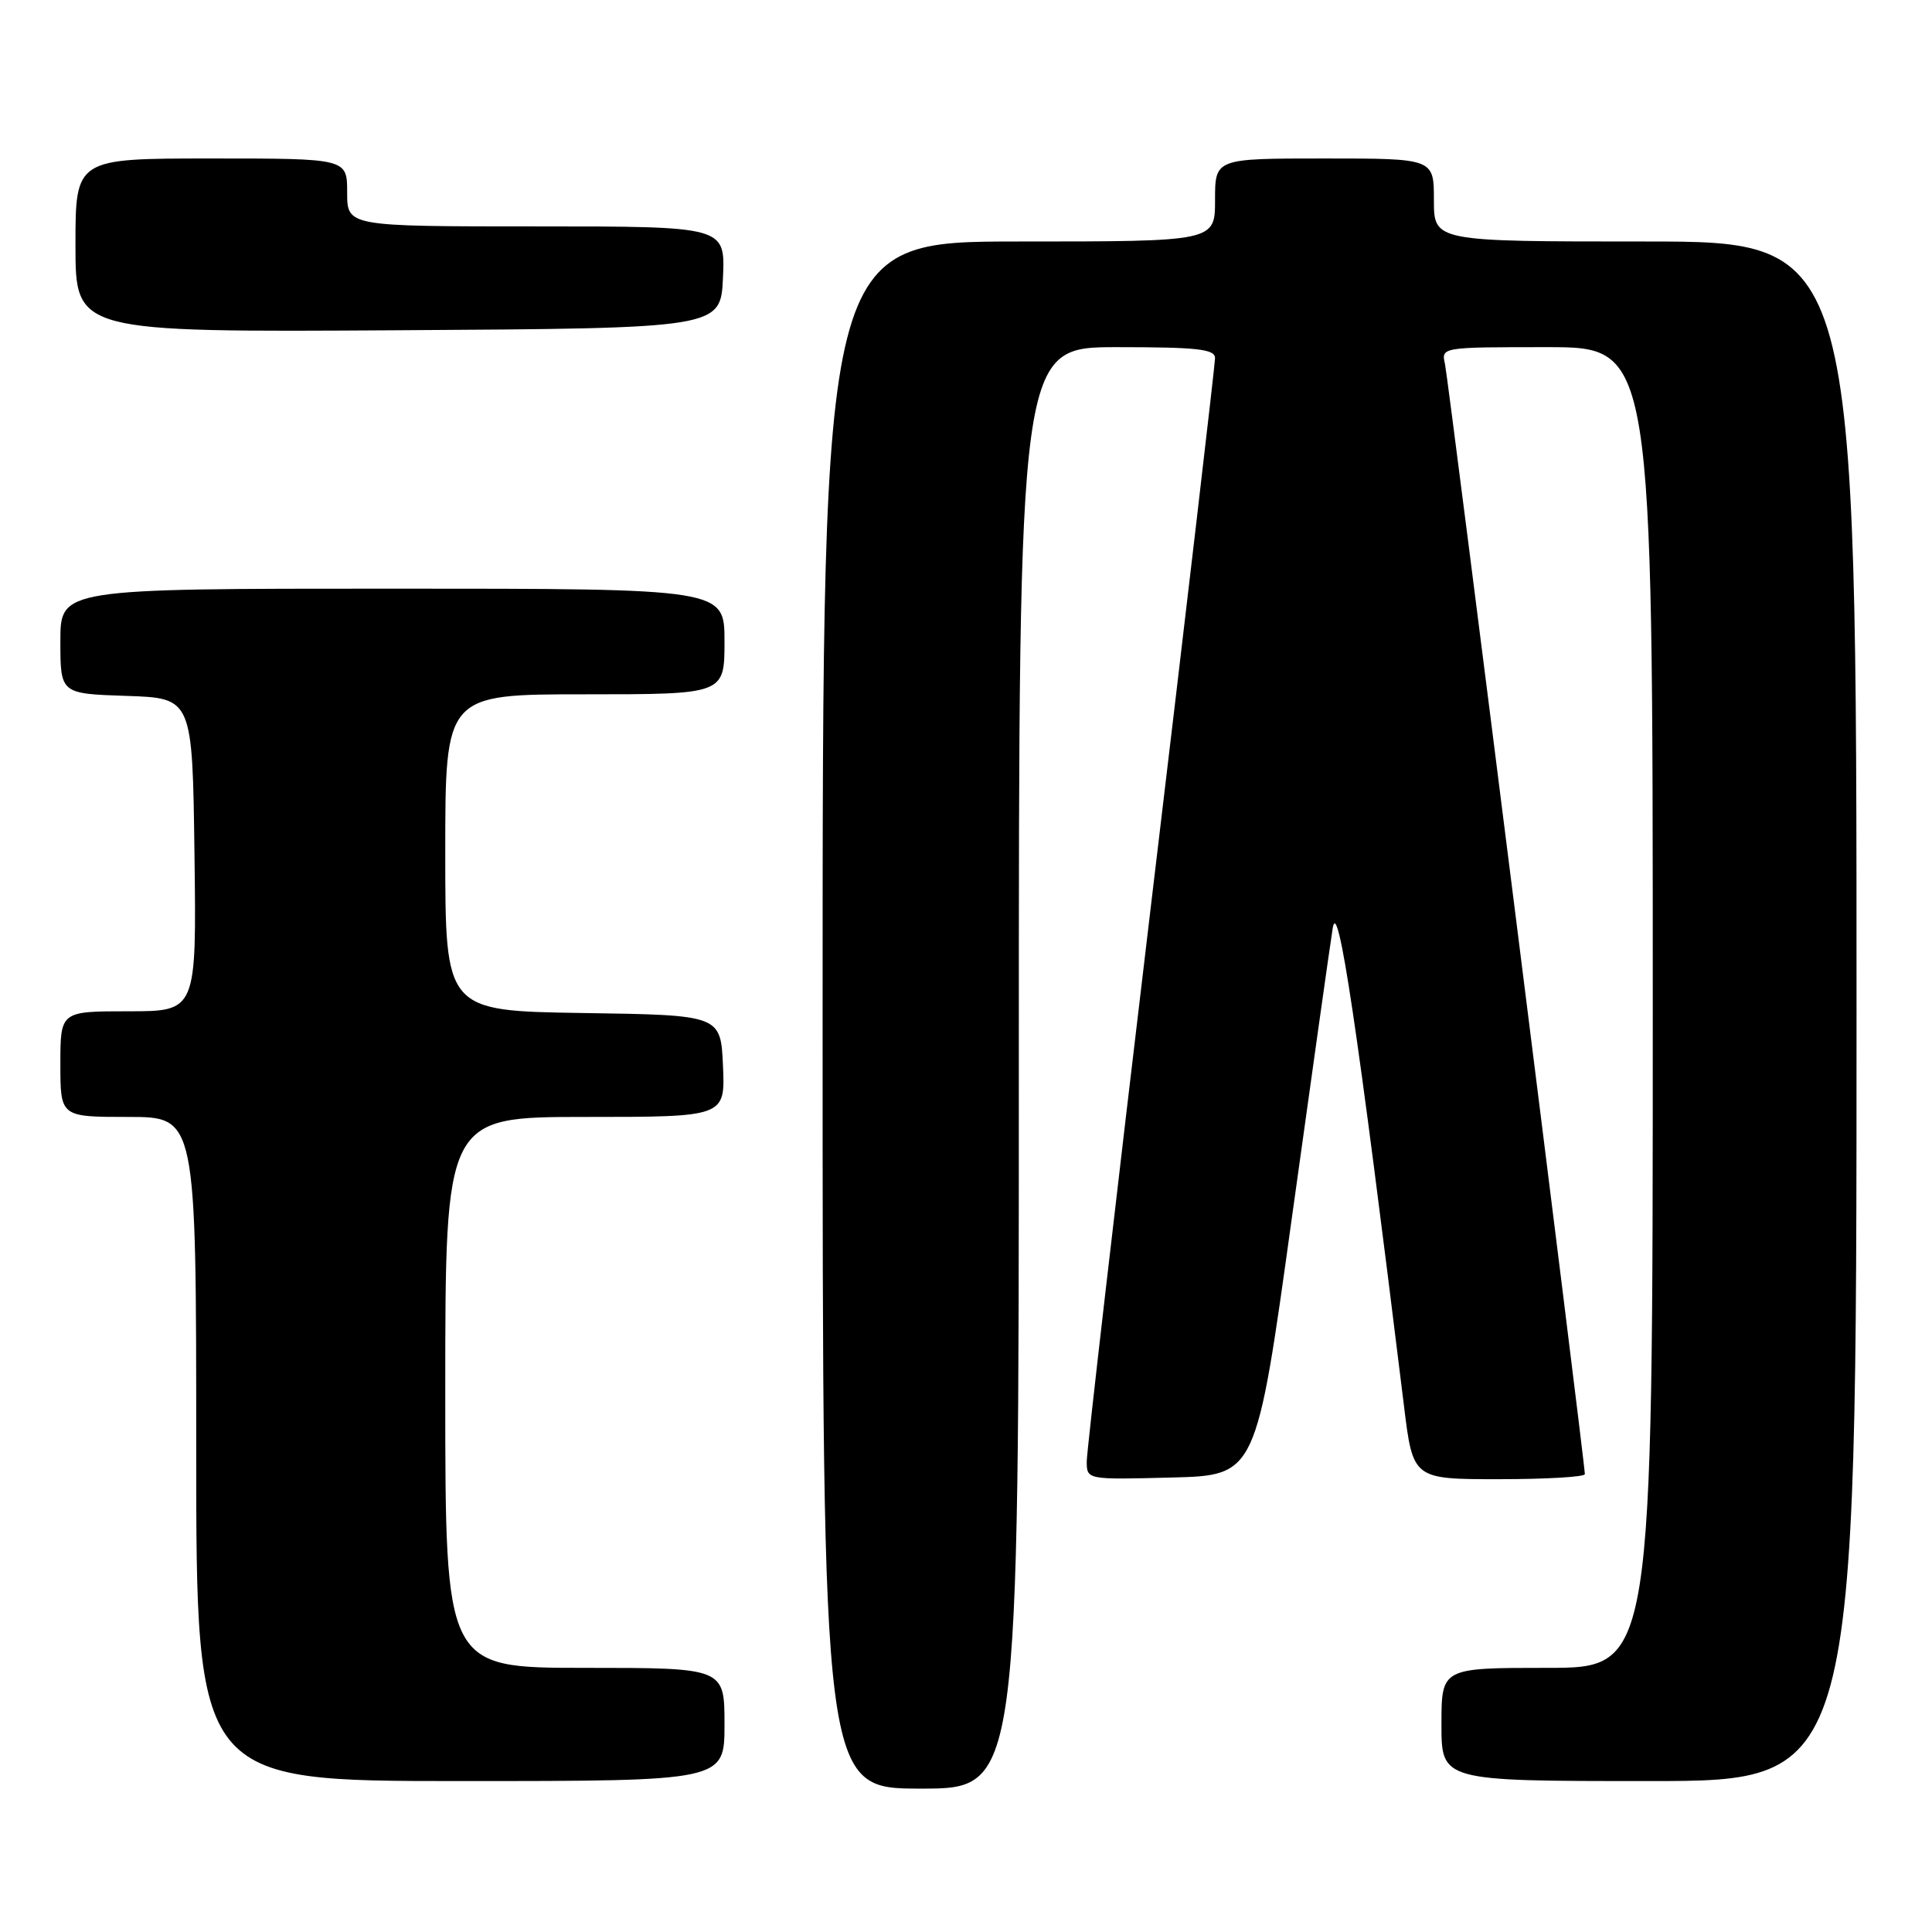 <?xml version="1.0" encoding="UTF-8" standalone="no"?>
<!DOCTYPE svg PUBLIC "-//W3C//DTD SVG 1.1//EN" "http://www.w3.org/Graphics/SVG/1.1/DTD/svg11.dtd" >
<svg xmlns="http://www.w3.org/2000/svg" xmlns:xlink="http://www.w3.org/1999/xlink" version="1.1" viewBox="0 0 256 256">
 <g >
 <path fill="currentColor"
d=" M 135.00 141.50 C 135.00 46.00 135.00 46.00 148.00 46.00 C 158.73 46.00 161.00 46.26 161.00 47.46 C 161.00 48.26 157.18 80.93 152.50 120.06 C 147.83 159.19 144.00 192.29 144.00 193.63 C 144.00 196.07 144.00 196.07 155.22 195.78 C 166.45 195.50 166.45 195.50 171.16 161.50 C 173.76 142.80 176.20 125.47 176.59 123.00 C 177.28 118.68 179.83 135.79 186.03 186.25 C 187.22 196.00 187.22 196.00 198.61 196.00 C 204.88 196.00 210.00 195.70 210.00 195.33 C 210.00 193.75 191.92 50.28 191.47 48.25 C 190.96 46.00 190.96 46.00 204.98 46.00 C 219.00 46.00 219.00 46.00 219.00 133.50 C 219.00 221.00 219.00 221.00 205.00 221.00 C 191.00 221.00 191.00 221.00 191.00 228.50 C 191.00 236.00 191.00 236.00 218.50 236.00 C 246.00 236.00 246.00 236.00 246.00 134.00 C 246.00 32.00 246.00 32.00 218.00 32.00 C 190.00 32.00 190.00 32.00 190.00 26.50 C 190.00 21.00 190.00 21.00 175.50 21.00 C 161.00 21.00 161.00 21.00 161.00 26.50 C 161.00 32.00 161.00 32.00 135.00 32.00 C 109.00 32.00 109.00 32.00 109.00 134.50 C 109.00 237.00 109.00 237.00 122.00 237.00 C 135.00 237.00 135.00 237.00 135.00 141.50 Z  M 96.00 228.50 C 96.00 221.00 96.00 221.00 77.50 221.00 C 59.00 221.00 59.00 221.00 59.00 184.50 C 59.00 148.00 59.00 148.00 77.55 148.00 C 96.09 148.00 96.09 148.00 95.80 141.25 C 95.50 134.50 95.50 134.50 77.25 134.23 C 59.00 133.95 59.00 133.95 59.00 112.98 C 59.00 92.00 59.00 92.00 77.50 92.00 C 96.00 92.00 96.00 92.00 96.00 85.00 C 96.00 78.00 96.00 78.00 52.00 78.00 C 8.00 78.00 8.00 78.00 8.00 84.96 C 8.00 91.92 8.00 91.92 16.75 92.21 C 25.50 92.50 25.50 92.50 25.77 113.25 C 26.04 134.00 26.04 134.00 17.02 134.00 C 8.00 134.00 8.00 134.00 8.00 141.00 C 8.00 148.00 8.00 148.00 17.00 148.00 C 26.00 148.00 26.00 148.00 26.00 192.00 C 26.00 236.00 26.00 236.00 61.00 236.00 C 96.00 236.00 96.00 236.00 96.00 228.50 Z  M 95.80 36.75 C 96.09 30.00 96.09 30.00 71.05 30.00 C 46.00 30.00 46.00 30.00 46.00 25.50 C 46.00 21.00 46.00 21.00 28.00 21.00 C 10.00 21.00 10.00 21.00 10.00 32.51 C 10.00 44.02 10.00 44.02 52.75 43.76 C 95.50 43.50 95.50 43.50 95.80 36.75 Z "/>
</g>
</svg>